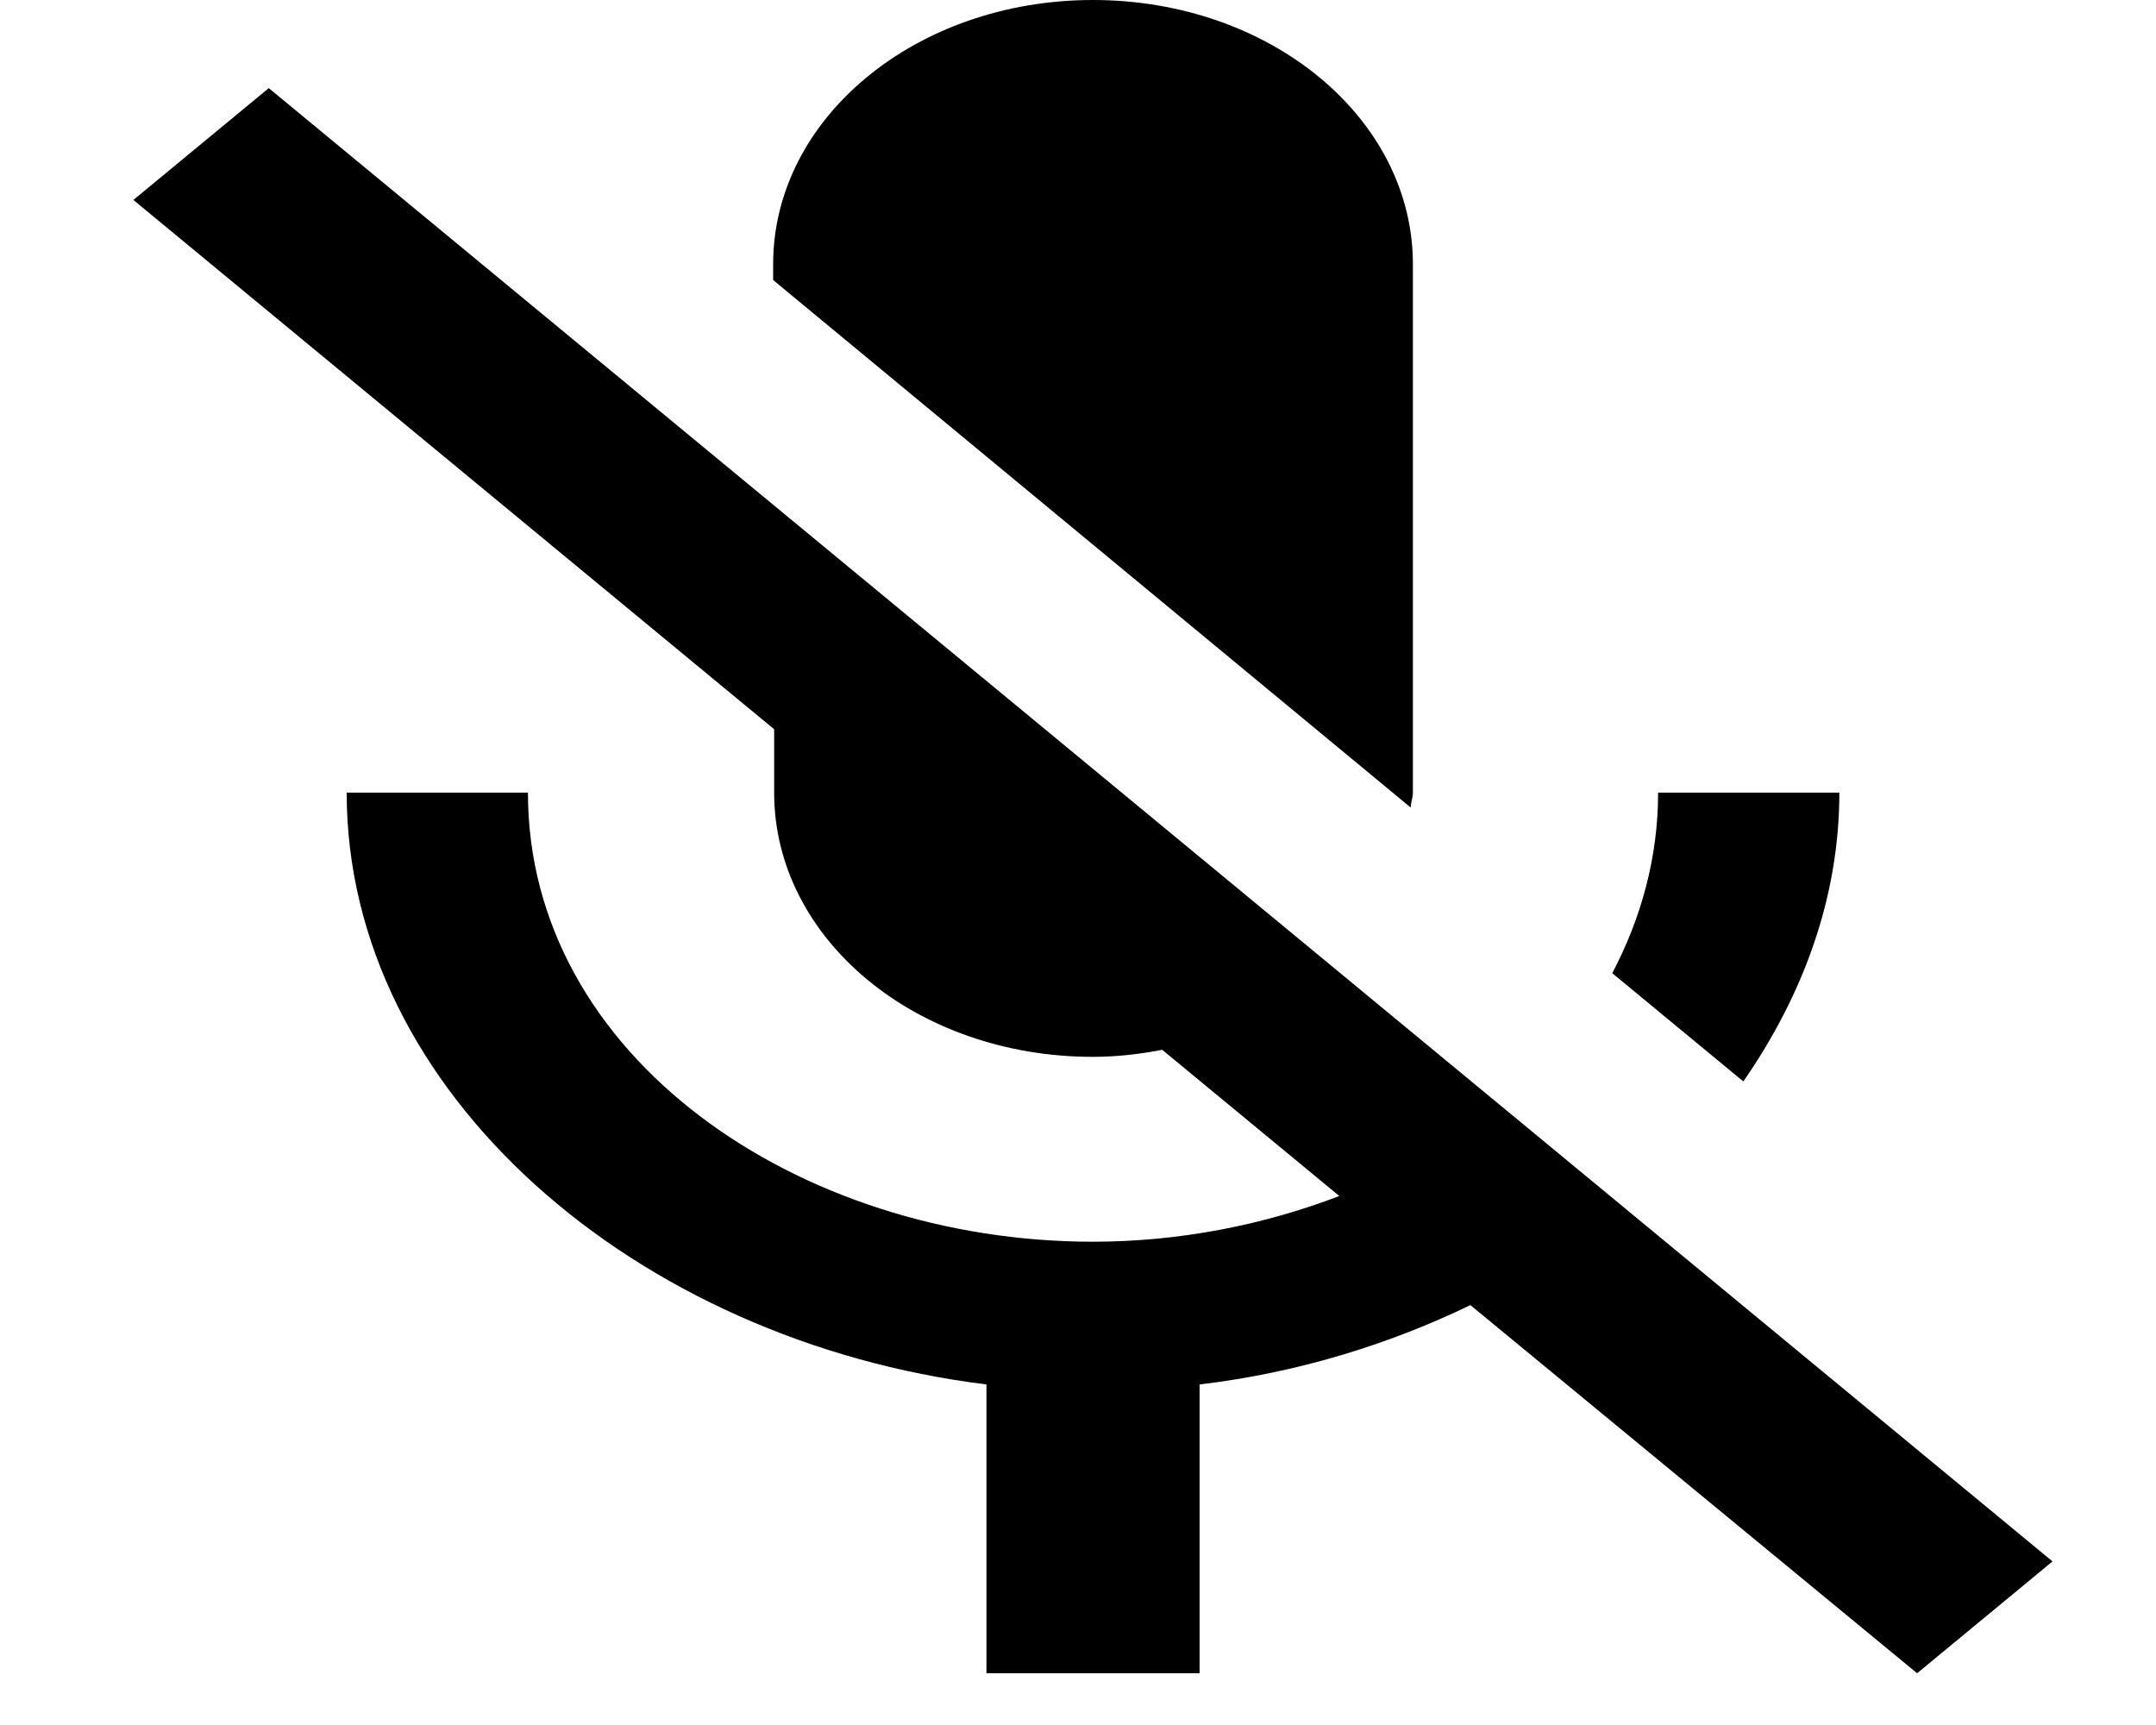 <svg width="15" height="12" viewBox="0 0 15 12" fill="none" xmlns="http://www.w3.org/2000/svg">
<path d="M12.797 5.514H11.536C11.536 5.967 11.417 6.39 11.217 6.77L12.129 7.523C12.545 6.923 12.797 6.243 12.797 5.514ZM9.815 5.618C9.815 5.581 9.83 5.551 9.83 5.514V1.838C9.83 0.821 8.836 0 7.604 0C6.373 0 5.379 0.821 5.379 1.838V1.948L9.815 5.618ZM1.87 0.613L0.928 1.391L5.386 5.073V5.514C5.386 6.531 6.373 7.352 7.604 7.352C7.768 7.352 7.931 7.333 8.086 7.303L9.318 8.32C8.791 8.522 8.205 8.638 7.604 8.638C5.557 8.638 3.673 7.352 3.673 5.514H2.412C2.412 7.603 4.429 9.33 6.863 9.631V11.64H8.346V9.631C9.021 9.551 9.659 9.355 10.23 9.079L13.338 11.64L14.28 10.862L1.87 0.613Z" fill="black"/>
</svg>
